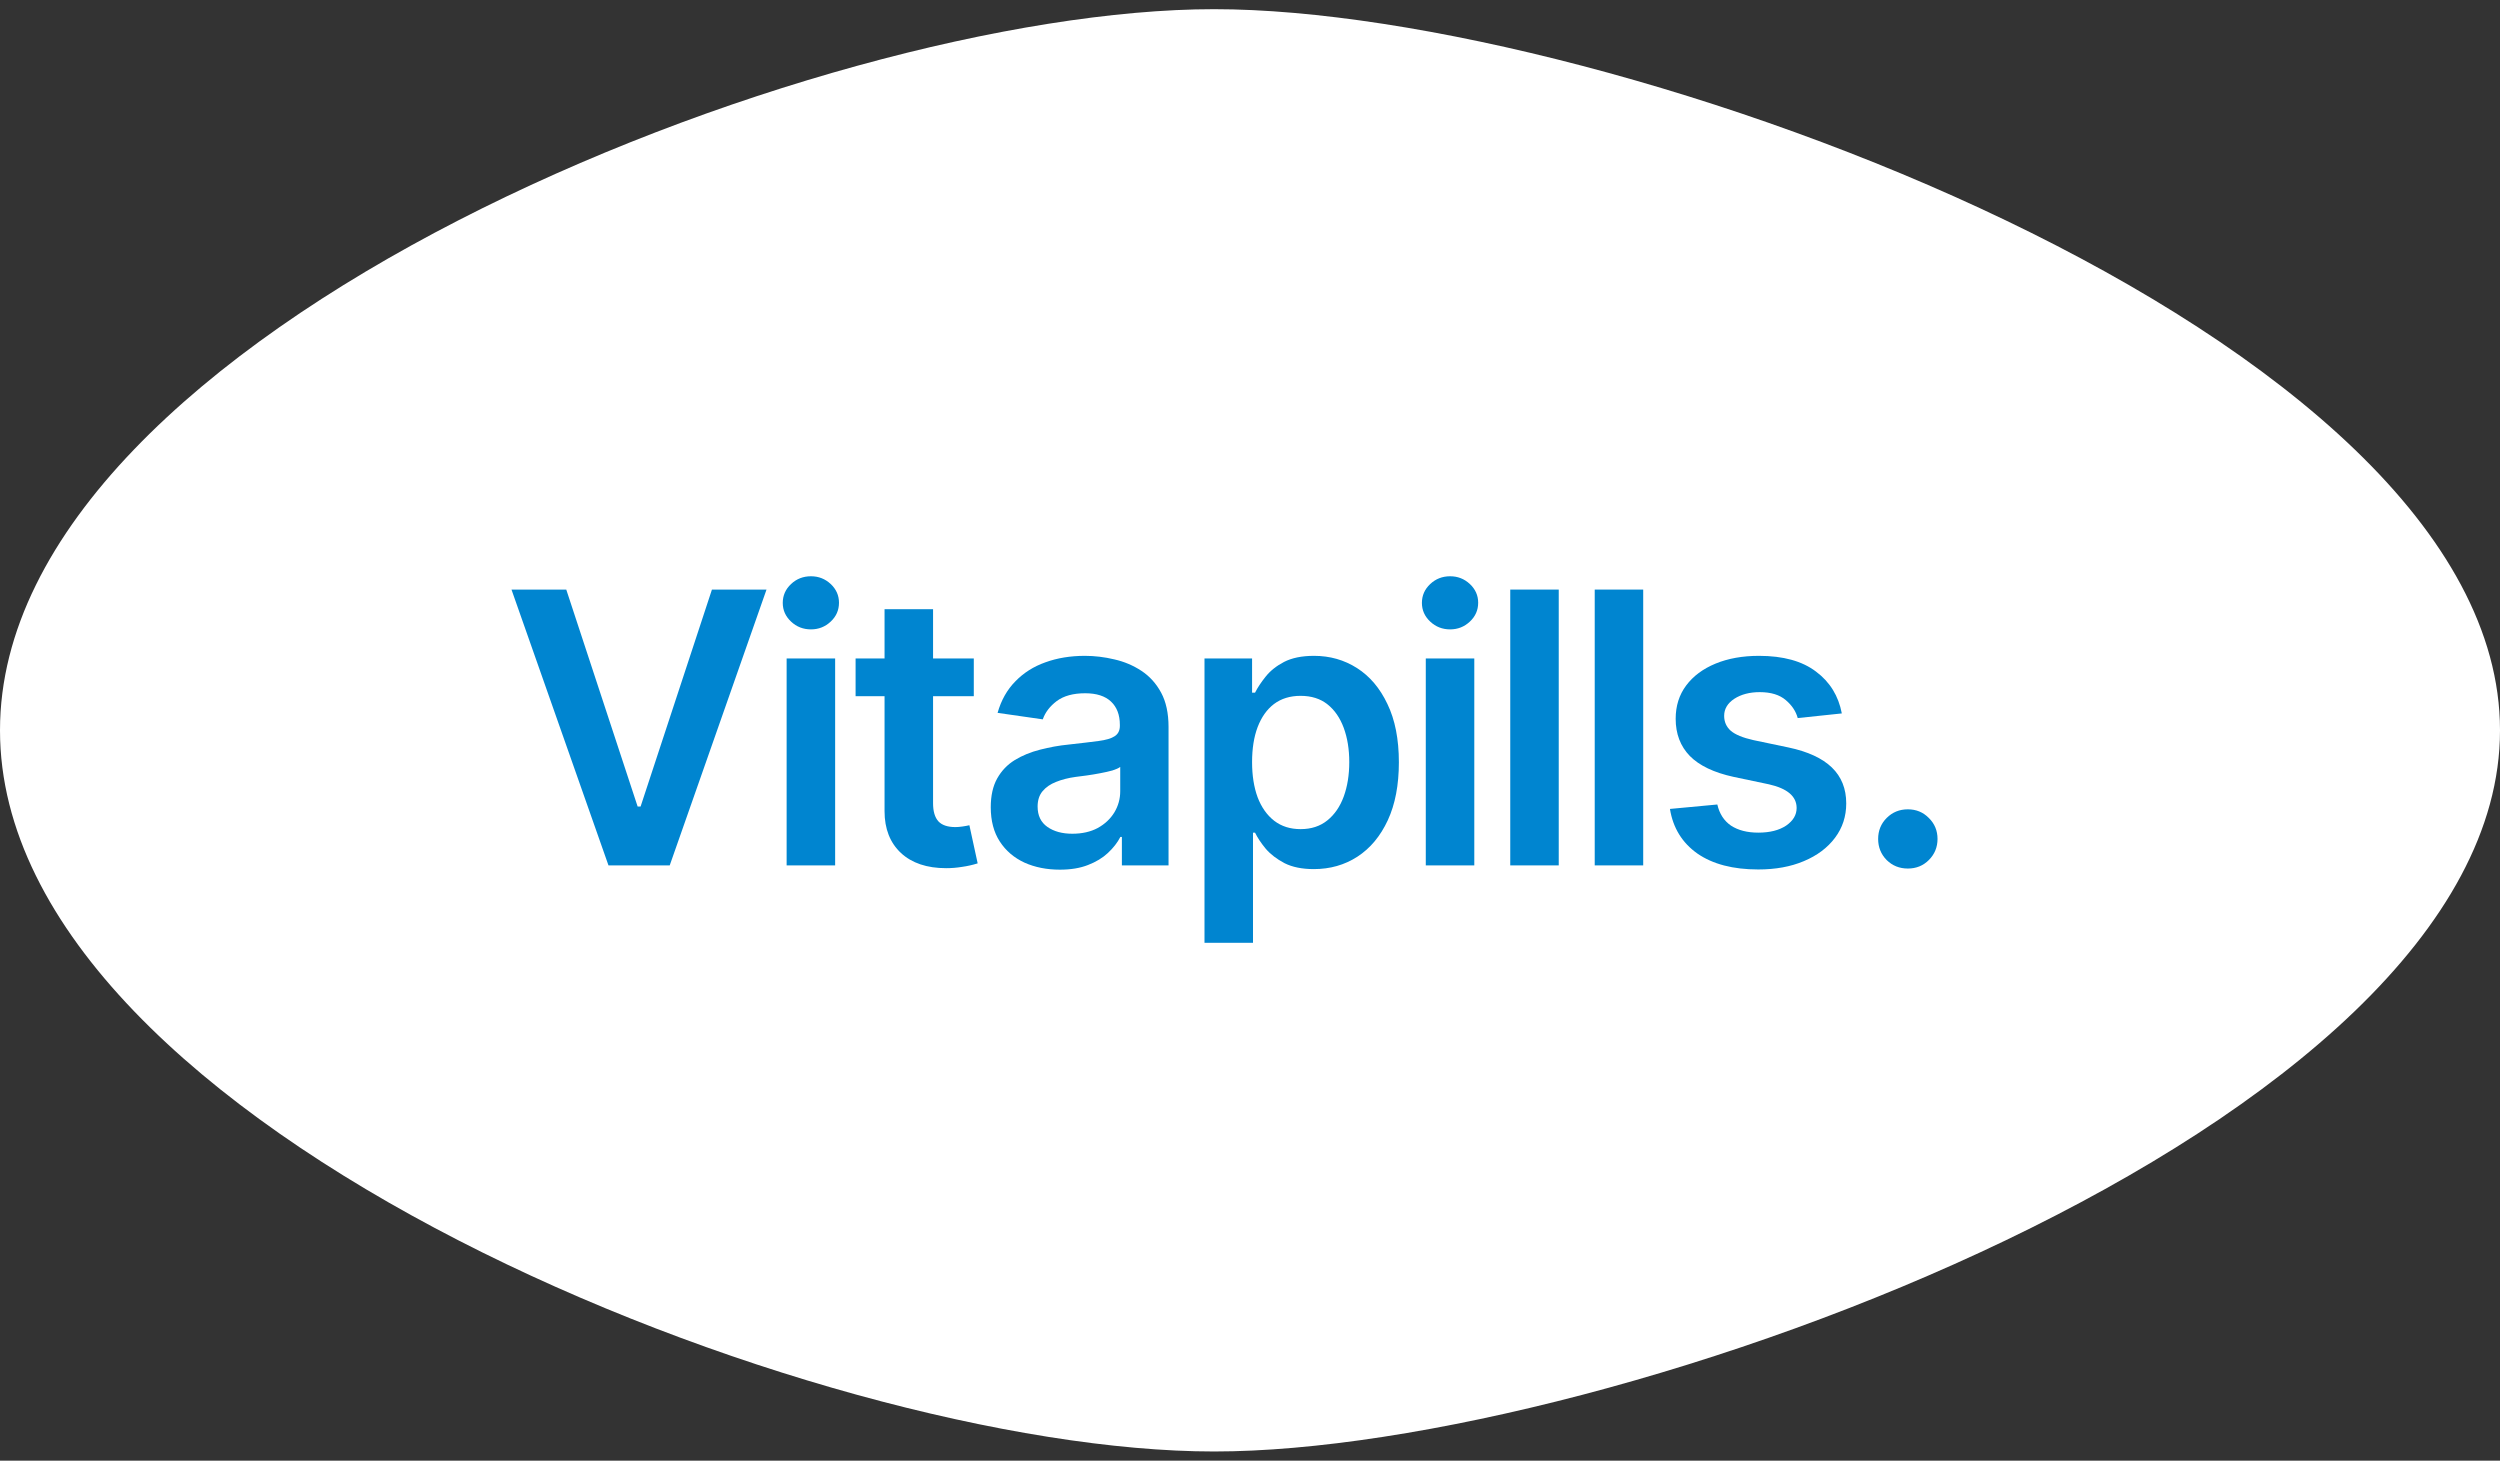 <svg width="89" height="52" viewBox="0 0 89 52" fill="none" xmlns="http://www.w3.org/2000/svg">
<rect x="0" y="0" width="89" height="52" fill="#333333" stroke="none"/>
<path d="M89 26C89 40.179 57.346 51.673 43.221 51.673C29.097 51.673 0 40.179 0 26C0 11.821 29.097 0.327 43.221 0.327C57.346 0.327 89 11.821 89 26Z" fill="white"/>
<path d="M20.159 20.989L22.7 28.713H22.805L25.345 20.989H27.288L23.842 30.808H21.662L18.209 20.989H20.159Z" fill="#0085D0"/>
<path d="M28.004 30.808V23.441H29.731V30.808H28.004ZM28.87 22.406C28.595 22.406 28.358 22.314 28.162 22.129C27.965 21.945 27.866 21.723 27.866 21.463C27.866 21.2 27.965 20.976 28.162 20.791C28.358 20.607 28.595 20.515 28.87 20.515C29.142 20.515 29.376 20.607 29.573 20.791C29.77 20.976 29.868 21.198 29.868 21.457C29.868 21.721 29.77 21.945 29.573 22.129C29.376 22.314 29.142 22.406 28.87 22.406Z" fill="#0085D0"/>
<path d="M34.667 23.441V24.785H30.459V23.441H34.667ZM31.49 21.688H33.217V28.594C33.217 28.884 33.28 29.099 33.407 29.24C33.534 29.376 33.735 29.444 34.011 29.444C34.085 29.444 34.169 29.438 34.26 29.424C34.352 29.411 34.435 29.396 34.51 29.378L34.805 30.736C34.621 30.793 34.435 30.835 34.247 30.861C34.059 30.892 33.871 30.907 33.683 30.907C33 30.907 32.464 30.727 32.074 30.367C31.685 30.002 31.49 29.506 31.49 28.878V21.688Z" fill="#0085D0"/>
<path d="M37.733 30.96C37.265 30.96 36.845 30.877 36.473 30.71C36.101 30.538 35.807 30.288 35.593 29.958C35.379 29.629 35.271 29.222 35.271 28.739C35.271 28.326 35.348 27.983 35.501 27.711C35.654 27.439 35.862 27.221 36.125 27.059C36.392 26.896 36.692 26.773 37.024 26.689C37.357 26.602 37.7 26.54 38.055 26.505C38.488 26.457 38.838 26.415 39.105 26.38C39.372 26.345 39.565 26.288 39.683 26.209C39.806 26.129 39.867 26.006 39.867 25.839V25.806C39.867 25.451 39.762 25.174 39.552 24.976C39.342 24.778 39.035 24.68 38.633 24.68C38.208 24.68 37.871 24.772 37.622 24.956C37.377 25.141 37.21 25.358 37.123 25.609L35.514 25.378C35.641 24.93 35.851 24.556 36.145 24.258C36.438 23.955 36.794 23.728 37.215 23.579C37.639 23.425 38.107 23.348 38.62 23.348C38.97 23.348 39.32 23.39 39.67 23.474C40.02 23.553 40.342 23.689 40.635 23.882C40.928 24.075 41.162 24.335 41.337 24.66C41.512 24.985 41.6 25.391 41.6 25.879V30.808H39.939V29.794H39.886C39.782 29.996 39.633 30.187 39.44 30.367C39.252 30.543 39.016 30.685 38.731 30.795C38.451 30.905 38.118 30.96 37.733 30.96ZM38.173 29.681C38.523 29.681 38.825 29.613 39.079 29.477C39.333 29.337 39.53 29.152 39.67 28.924C39.81 28.691 39.88 28.438 39.88 28.166V27.302C39.823 27.346 39.731 27.388 39.604 27.428C39.477 27.463 39.333 27.496 39.171 27.526C39.009 27.557 38.849 27.584 38.692 27.606C38.538 27.628 38.405 27.645 38.291 27.658C38.033 27.693 37.801 27.753 37.595 27.836C37.394 27.915 37.234 28.025 37.116 28.166C36.998 28.306 36.939 28.489 36.939 28.713C36.939 29.034 37.055 29.275 37.287 29.438C37.519 29.6 37.814 29.681 38.173 29.681Z" fill="#0085D0"/>
<path d="M42.88 33.563V23.441H44.574V24.66H44.679C44.767 24.484 44.891 24.295 45.053 24.093C45.215 23.887 45.434 23.711 45.71 23.566C45.99 23.421 46.346 23.348 46.78 23.348C47.344 23.348 47.854 23.493 48.309 23.783C48.764 24.073 49.126 24.499 49.392 25.062C49.664 25.624 49.8 26.316 49.8 27.138C49.8 27.946 49.668 28.634 49.406 29.2C49.143 29.767 48.782 30.2 48.322 30.499C47.867 30.793 47.351 30.94 46.773 30.94C46.357 30.94 46.009 30.87 45.729 30.729C45.454 30.584 45.23 30.413 45.06 30.215C44.893 30.013 44.767 29.822 44.679 29.642H44.607V33.563H42.88ZM46.3 29.517C46.681 29.517 46.998 29.413 47.252 29.207C47.511 29 47.705 28.717 47.837 28.357C47.968 27.997 48.034 27.588 48.034 27.131C48.034 26.674 47.968 26.268 47.837 25.912C47.705 25.556 47.513 25.277 47.259 25.075C47.005 24.873 46.686 24.772 46.3 24.772C45.928 24.772 45.613 24.869 45.355 25.062C45.101 25.255 44.907 25.53 44.771 25.886C44.639 26.237 44.574 26.652 44.574 27.131C44.574 27.606 44.639 28.023 44.771 28.383C44.907 28.739 45.103 29.018 45.362 29.22C45.62 29.418 45.933 29.517 46.3 29.517Z" fill="#0085D0"/>
<path d="M50.758 30.808V23.441H52.485V30.808H50.758ZM51.625 22.406C51.349 22.406 51.113 22.314 50.916 22.129C50.719 21.945 50.62 21.723 50.62 21.463C50.62 21.2 50.719 20.976 50.916 20.791C51.113 20.607 51.349 20.515 51.625 20.515C51.896 20.515 52.13 20.607 52.327 20.791C52.524 20.976 52.623 21.198 52.623 21.457C52.623 21.721 52.524 21.945 52.327 22.129C52.13 22.314 51.896 22.406 51.625 22.406Z" fill="#0085D0"/>
<path d="M55.491 20.989V30.808H53.765V20.989H55.491Z" fill="#0085D0"/>
<path d="M58.498 20.989V30.808H56.772V20.989H58.498Z" fill="#0085D0"/>
<path d="M65.569 25.398L63.999 25.563C63.934 25.321 63.792 25.108 63.573 24.923C63.354 24.735 63.045 24.64 62.647 24.64C62.288 24.64 61.986 24.719 61.741 24.877C61.501 25.035 61.38 25.238 61.38 25.483C61.38 25.699 61.459 25.877 61.617 26.017C61.778 26.154 62.045 26.263 62.417 26.347L63.671 26.61C64.358 26.755 64.873 26.993 65.214 27.322C65.555 27.652 65.726 28.078 65.726 28.601C65.726 29.062 65.593 29.471 65.326 29.826C65.059 30.182 64.689 30.459 64.216 30.657C63.748 30.855 63.207 30.953 62.595 30.953C61.697 30.953 60.975 30.765 60.428 30.387C59.886 30.004 59.559 29.475 59.45 28.798L61.137 28.64C61.212 28.97 61.374 29.22 61.623 29.392C61.877 29.558 62.201 29.642 62.595 29.642C63.006 29.642 63.337 29.558 63.586 29.392C63.835 29.22 63.96 29.012 63.96 28.765C63.96 28.352 63.632 28.071 62.975 27.922L61.721 27.658C61.017 27.505 60.496 27.256 60.159 26.914C59.822 26.567 59.654 26.125 59.654 25.589C59.654 25.132 59.778 24.737 60.028 24.403C60.277 24.069 60.625 23.81 61.072 23.625C61.518 23.441 62.034 23.348 62.621 23.348C63.483 23.348 64.159 23.535 64.65 23.909C65.144 24.277 65.45 24.774 65.569 25.398Z" fill="#0085D0"/>
<path d="M67.919 30.92C67.621 30.92 67.37 30.819 67.164 30.617C66.963 30.411 66.862 30.16 66.862 29.866C66.862 29.572 66.963 29.323 67.164 29.121C67.37 28.915 67.621 28.812 67.919 28.812C68.216 28.812 68.466 28.915 68.667 29.121C68.873 29.323 68.976 29.572 68.976 29.866C68.976 30.16 68.873 30.411 68.667 30.617C68.466 30.819 68.216 30.92 67.919 30.92Z" fill="#0085D0"/>
</svg>
